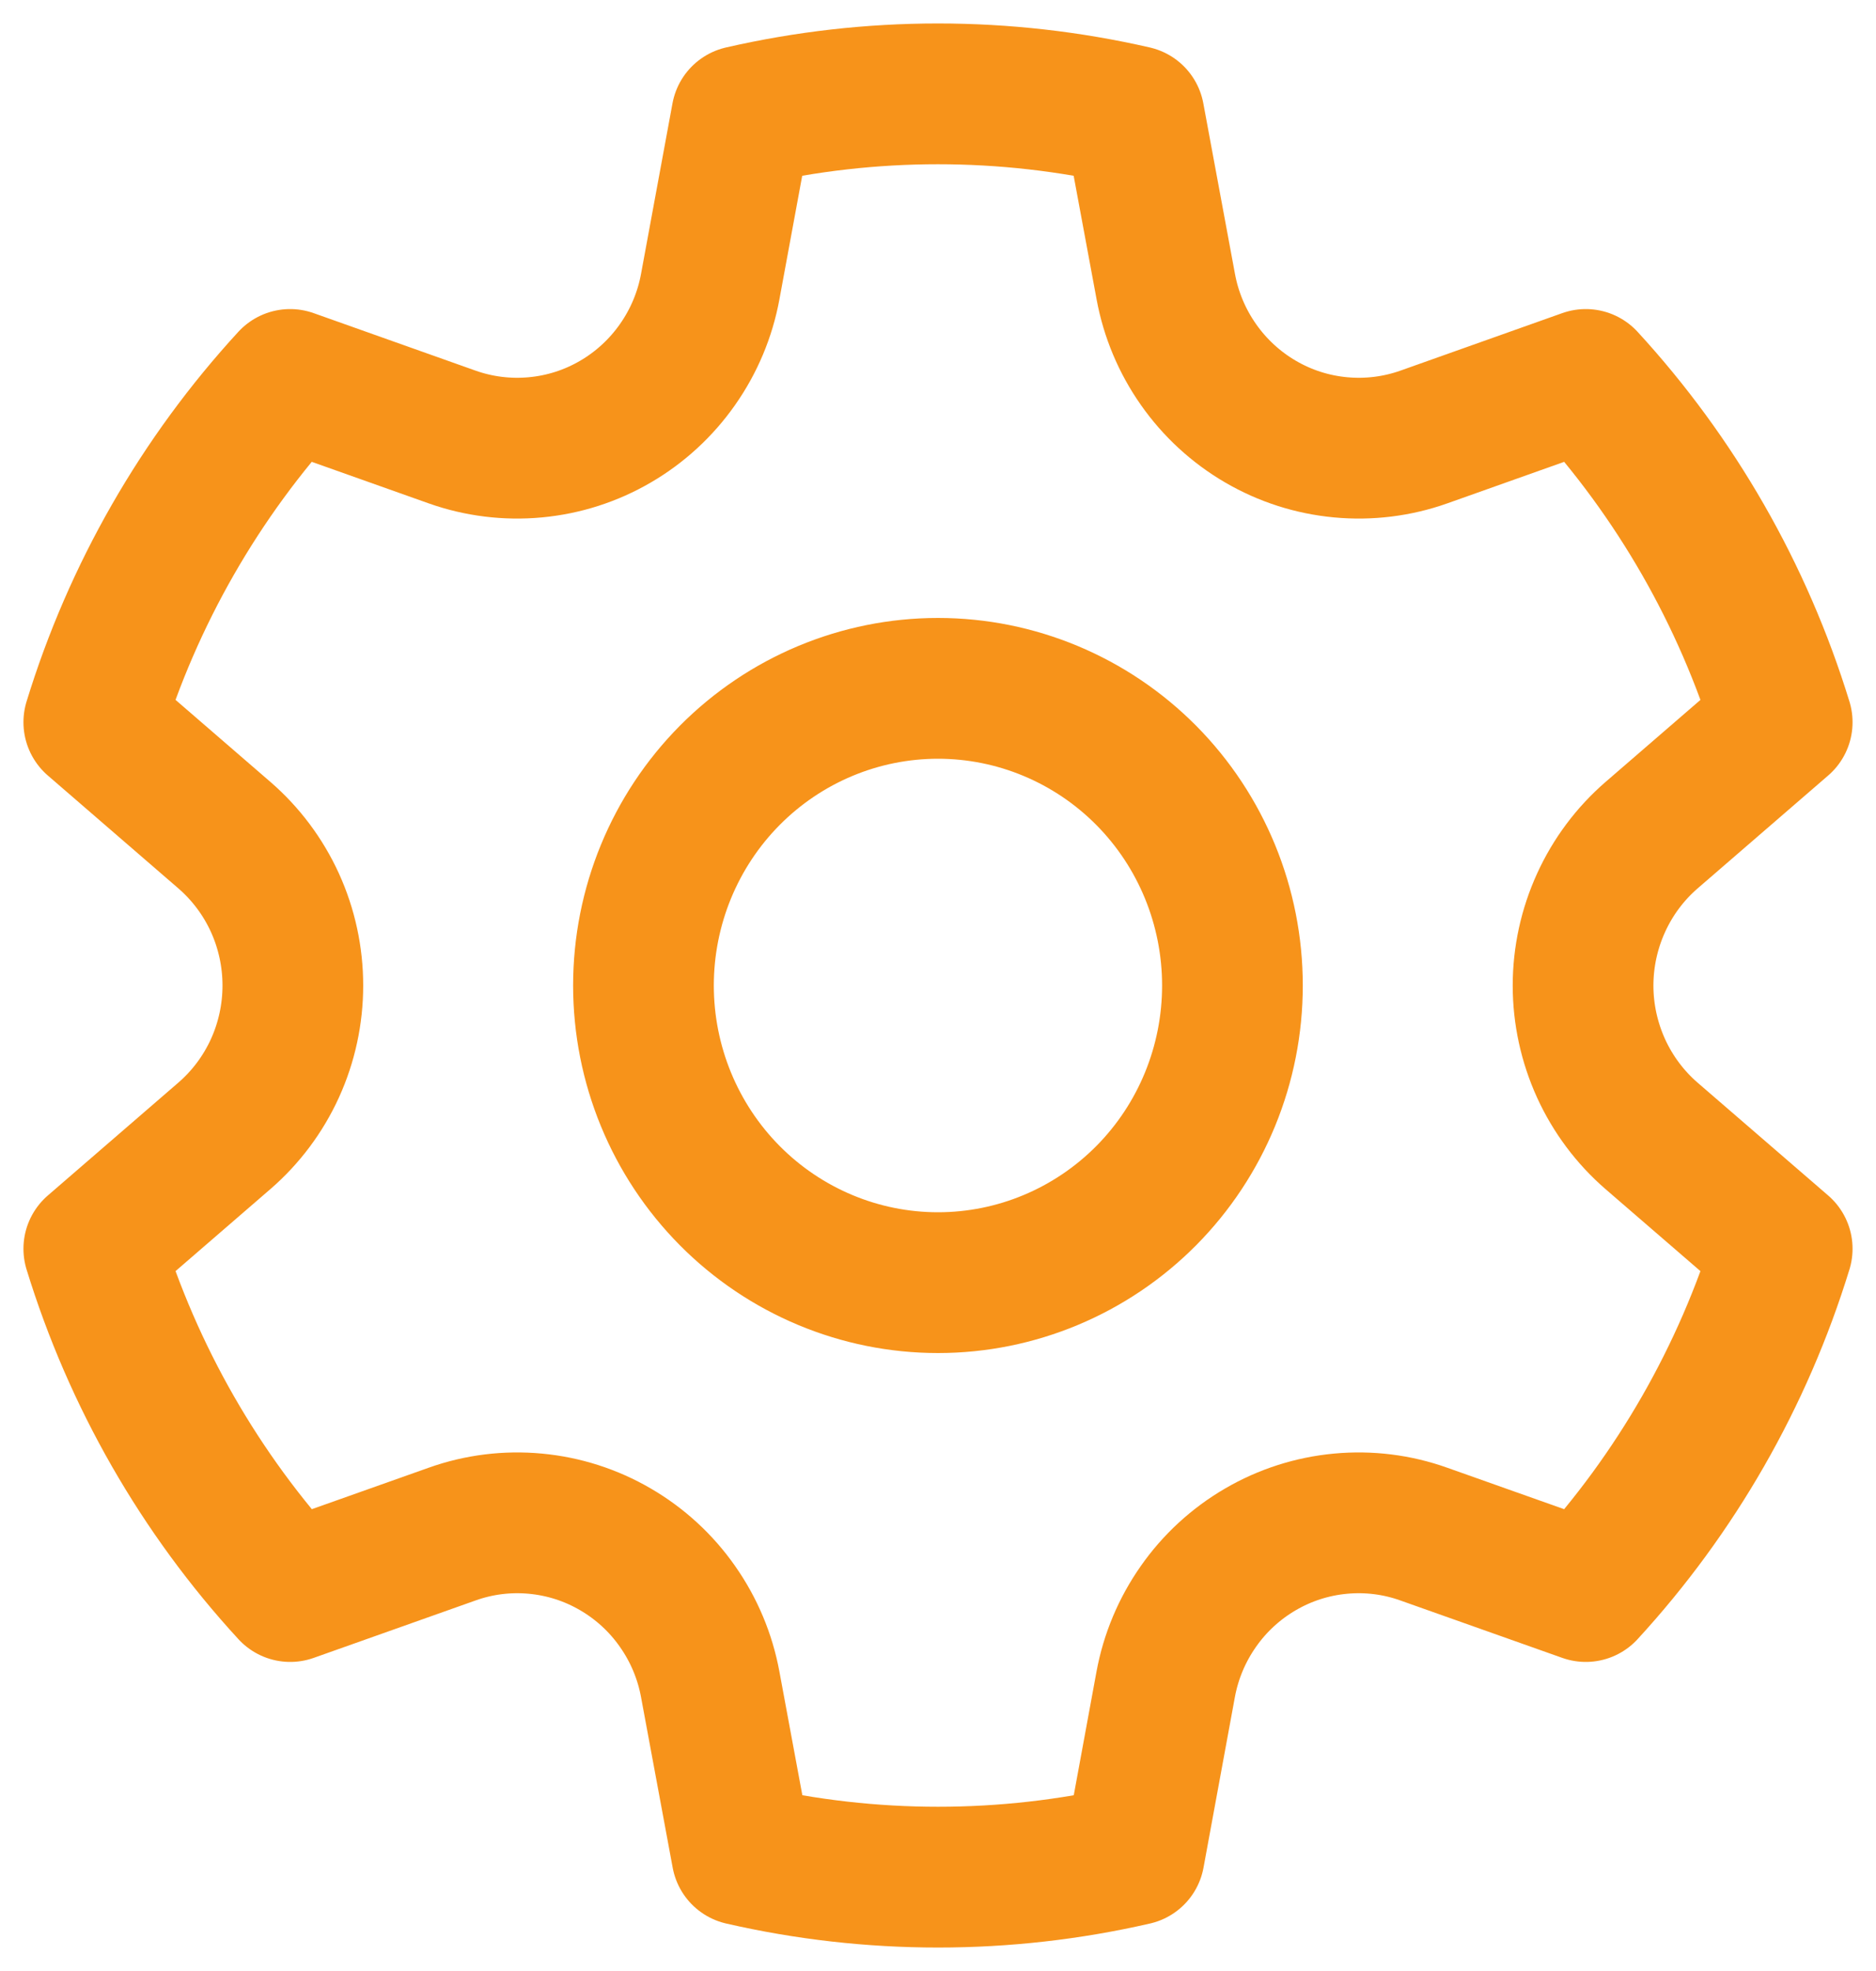 <svg width="20" height="21" viewBox="0 0 20 21" fill="none" xmlns="http://www.w3.org/2000/svg">
<path d="M4.82 4.656C5.105 4.757 5.408 4.794 5.708 4.766C6.009 4.738 6.3 4.645 6.562 4.492C6.823 4.34 7.049 4.132 7.223 3.884C7.398 3.635 7.517 3.352 7.572 3.052L7.907 1.237C9.284 0.921 10.714 0.921 12.091 1.237L12.428 3.052C12.483 3.352 12.602 3.635 12.777 3.884C12.951 4.132 13.177 4.34 13.438 4.492C13.7 4.645 13.991 4.738 14.292 4.766C14.592 4.794 14.895 4.757 15.18 4.656L16.906 4.043C17.866 5.087 18.582 6.335 19 7.695L17.608 8.898C17.379 9.096 17.195 9.342 17.069 9.619C16.943 9.895 16.877 10.196 16.877 10.501C16.877 10.805 16.943 11.106 17.069 11.383C17.195 11.659 17.379 11.905 17.608 12.103L19 13.305C18.582 14.665 17.866 15.913 16.906 16.957L15.179 16.345C14.894 16.243 14.591 16.206 14.291 16.234C13.99 16.262 13.699 16.355 13.437 16.508C13.176 16.66 12.95 16.867 12.776 17.116C12.601 17.365 12.482 17.648 12.427 17.948L12.093 19.763C10.716 20.079 9.286 20.079 7.909 19.763L7.572 17.948C7.517 17.648 7.398 17.365 7.223 17.116C7.049 16.867 6.823 16.66 6.562 16.508C6.3 16.355 6.009 16.262 5.708 16.234C5.408 16.206 5.105 16.243 4.82 16.345L3.094 16.957C2.133 15.913 1.418 14.665 1 13.305L2.392 12.102C2.621 11.904 2.805 11.658 2.931 11.382C3.057 11.105 3.122 10.804 3.122 10.5C3.122 10.196 3.057 9.895 2.931 9.618C2.805 9.342 2.621 9.096 2.392 8.898L1 7.695C1.417 6.335 2.133 5.087 3.093 4.043L4.82 4.656ZM10 7.334C10.833 7.334 11.631 7.668 12.22 8.261C12.809 8.855 13.139 9.66 13.139 10.5C13.139 11.34 12.809 12.145 12.22 12.739C11.631 13.332 10.833 13.666 10 13.666C9.167 13.666 8.369 13.332 7.78 12.739C7.191 12.145 6.86 11.34 6.86 10.5C6.86 9.66 7.191 8.855 7.78 8.261C8.369 7.668 9.167 7.334 10 7.334Z" stroke="#F7931A" stroke-width="1.5" stroke-linecap="round" stroke-linejoin="round"/>
</svg>
